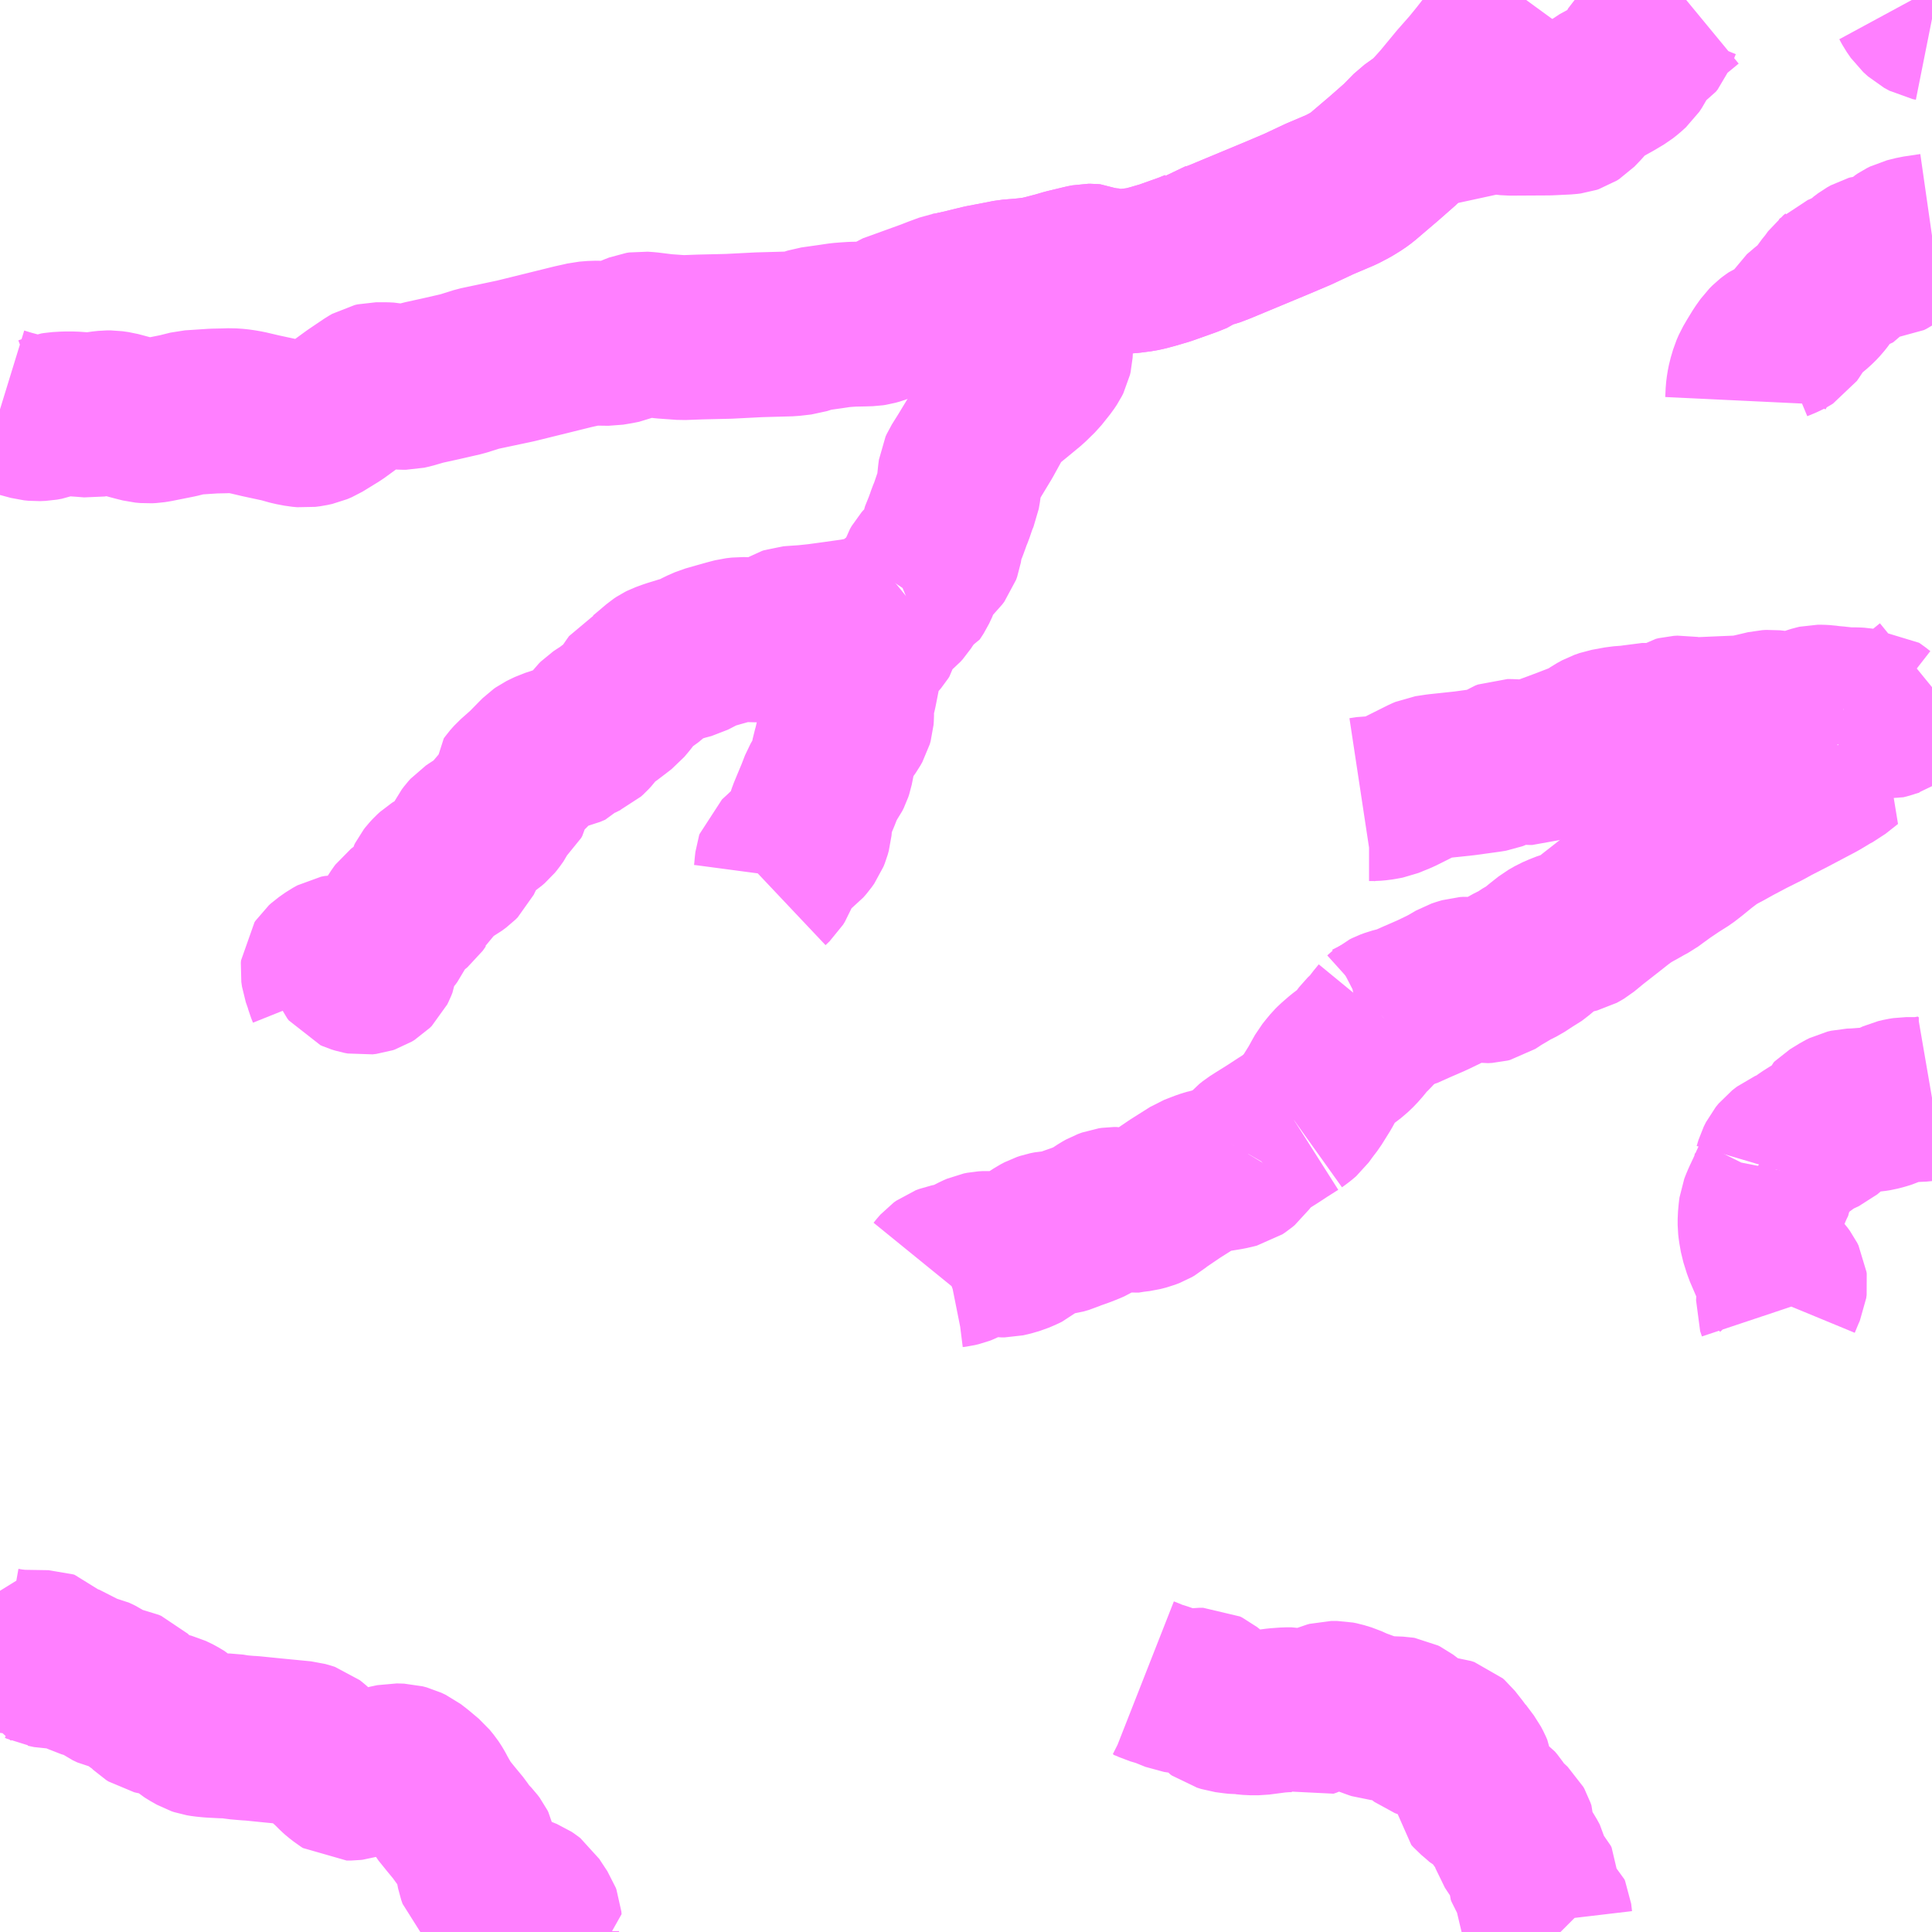 <?xml version="1.0" encoding="UTF-8"?>
<svg  xmlns="http://www.w3.org/2000/svg" xmlns:xlink="http://www.w3.org/1999/xlink" xmlns:go="http://purl.org/svgmap/profile" property="N07_001,N07_002,N07_003,N07_004,N07_005,N07_006,N07_007" viewBox="13104.492 -3357.422 8.789 8.789" go:dataArea="13104.4921875 -3357.421875 8.7890625 8.7890625" >
<globalCoordinateSystem srsName="http://purl.org/crs/84" transform="matrix(100.0,0.0,0.0,-100.0,0.0,0.0)" />
<defs>
 <g id="p0" >
  <circle cx="0.0" cy="0.0" r="3" stroke="green" stroke-width="0.75" vector-effect="non-scaling-stroke" />
 </g>
</defs>
<g fill="none" fill-rule="evenodd" stroke="#FF00FF" stroke-width="0.75" opacity="0.5" vector-effect="non-scaling-stroke" stroke-linejoin="bevel" >
<path content="1,大交北部バス（株）,柿坂～上福土,1.0,0.0,0.0," xlink:title="1" d="M13111.591,-3348.633L13111.589,-3348.635L13111.577,-3348.644L13111.553,-3348.667L13111.548,-3348.674L13111.544,-3348.684L13111.54,-3348.718L13111.537,-3348.725L13111.529,-3348.732L13111.488,-3348.758L13111.485,-3348.764L13111.485,-3348.777L13111.488,-3348.814L13111.488,-3348.837L13111.488,-3348.85L13111.484,-3348.858L13111.453,-3348.892L13111.446,-3348.903L13111.443,-3348.911L13111.443,-3348.929L13111.44,-3348.943L13111.427,-3348.967L13111.378,-3349.041L13111.376,-3349.047L13111.376,-3349.074L13111.376,-3349.08L13111.376,-3349.086L13111.376,-3349.09L13111.372,-3349.102L13111.367,-3349.111L13111.351,-3349.126L13111.325,-3349.145L13111.317,-3349.154L13111.298,-3349.187L13111.29,-3349.199L13111.279,-3349.212L13111.267,-3349.22L13111.245,-3349.231L13111.226,-3349.248L13111.2,-3349.27L13111.191,-3349.28L13111.19,-3349.29L13111.189,-3349.343L13111.187,-3349.358L13111.18,-3349.374L13111.17,-3349.393L13111.134,-3349.441L13111.132,-3349.442L13111.122,-3349.456L13111.089,-3349.498L13111.081,-3349.505L13111.066,-3349.51L13111.044,-3349.512L13111.018,-3349.512L13110.999,-3349.515L13110.985,-3349.519L13110.969,-3349.525L13110.965,-3349.528L13110.96,-3349.532L13110.95,-3349.539L13110.909,-3349.571L13110.876,-3349.596L13110.866,-3349.601L13110.86,-3349.602L13110.784,-3349.605L13110.759,-3349.607L13110.747,-3349.611L13110.657,-3349.644L13110.622,-3349.66L13110.589,-3349.67L13110.574,-3349.673L13110.548,-3349.673L13110.537,-3349.67L13110.513,-3349.66L13110.497,-3349.651L13110.469,-3349.63L13110.452,-3349.622L13110.44,-3349.618L13110.393,-3349.639L13110.368,-3349.644L13110.342,-3349.644L13110.301,-3349.641L13110.24,-3349.633L13110.217,-3349.63L13110.181,-3349.63L13110.149,-3349.633L13110.139,-3349.633L13110.129,-3349.635L13110.119,-3349.635L13110.108,-3349.636L13110.07,-3349.641L13110.048,-3349.648L13110.041,-3349.65L13110.034,-3349.655L13110.026,-3349.665L13110.01,-3349.697L13110.002,-3349.707L13109.977,-3349.727L13109.965,-3349.733L13109.949,-3349.733L13109.926,-3349.73L13109.878,-3349.728L13109.863,-3349.729L13109.843,-3349.732L13109.791,-3349.753L13109.774,-3349.759L13109.74,-3349.769L13109.725,-3349.776L13109.723,-3349.777L13109.695,-3349.788"/>
<path content="1,大交北部バス（株）,柿坂～相の原,3.5,3.0,3.0," xlink:title="1" d="M13106.933,-3348.633L13106.933,-3348.637L13106.943,-3348.675L13106.944,-3348.682L13106.946,-3348.683L13106.945,-3348.695L13106.942,-3348.703L13106.909,-3348.753L13106.902,-3348.764L13106.893,-3348.771L13106.884,-3348.777L13106.83,-3348.799L13106.755,-3348.831L13106.742,-3348.837L13106.718,-3348.852L13106.699,-3348.866L13106.692,-3348.872L13106.681,-3348.882L13106.677,-3348.886L13106.671,-3348.903L13106.663,-3348.944L13106.661,-3348.965L13106.657,-3348.982L13106.651,-3349.011L13106.647,-3349.019L13106.638,-3349.031L13106.616,-3349.054L13106.594,-3349.082L13106.582,-3349.1L13106.544,-3349.146L13106.506,-3349.193L13106.483,-3349.232L13106.47,-3349.255L13106.466,-3349.263L13106.46,-3349.274L13106.453,-3349.285L13106.447,-3349.294L13106.429,-3349.316L13106.385,-3349.353L13106.359,-3349.373L13106.338,-3349.383L13106.319,-3349.388L13106.286,-3349.389L13106.267,-3349.385L13106.253,-3349.382L13106.159,-3349.353L13106.096,-3349.334L13106.088,-3349.333L13106.069,-3349.333L13106.061,-3349.338L13106.056,-3349.342L13106.038,-3349.356L13106.029,-3349.364L13106.004,-3349.389L13105.974,-3349.416L13105.973,-3349.418L13105.934,-3349.452L13105.907,-3349.476L13105.898,-3349.483L13105.889,-3349.486L13105.871,-3349.491L13105.727,-3349.505L13105.638,-3349.514L13105.619,-3349.515L13105.573,-3349.519L13105.537,-3349.525L13105.508,-3349.525L13105.451,-3349.528L13105.421,-3349.531L13105.403,-3349.534L13105.391,-3349.538L13105.377,-3349.546L13105.361,-3349.555L13105.355,-3349.559L13105.345,-3349.567L13105.32,-3349.59L13105.295,-3349.605L13105.285,-3349.61L13105.268,-3349.618L13105.249,-3349.623L13105.229,-3349.627L13105.2,-3349.631L13105.187,-3349.634L13105.176,-3349.641L13105.15,-3349.666L13105.132,-3349.68L13105.129,-3349.681L13105.1,-3349.702L13105.09,-3349.716L13105.081,-3349.725L13105.069,-3349.73L13105.005,-3349.743L13104.984,-3349.753L13104.977,-3349.758L13104.942,-3349.781L13104.934,-3349.785L13104.921,-3349.791L13104.896,-3349.796L13104.875,-3349.802L13104.861,-3349.809L13104.826,-3349.834L13104.817,-3349.837L13104.799,-3349.838L13104.767,-3349.841L13104.725,-3349.841L13104.697,-3349.847L13104.69,-3349.848L13104.682,-3349.852L13104.677,-3349.854L13104.675,-3349.858L13104.676,-3349.862L13104.676,-3349.866L13104.68,-3349.872L13104.682,-3349.874L13104.685,-3349.875L13104.704,-3349.878L13104.709,-3349.879L13104.715,-3349.882L13104.717,-3349.884L13104.718,-3349.892L13104.717,-3349.898L13104.713,-3349.902L13104.707,-3349.904L13104.582,-3349.906L13104.538,-3349.911L13104.51,-3349.916L13104.498,-3349.92L13104.492,-3349.923"/>
<path content="3,上毛町,新吉富線,2.7,2.7,0.0," xlink:title="3" d="M13113.281,-3356.35L13113.267,-3356.348L13113.207,-3356.339L13113.183,-3356.333L13113.167,-3356.329L13113.153,-3356.322L13113.141,-3356.314L13113.13,-3356.304L13113.102,-3356.271L13113.089,-3356.262L13113.077,-3356.256L13113.063,-3356.255L13113.022,-3356.255L13113.011,-3356.254L13113.004,-3356.252L13112.988,-3356.243L13112.968,-3356.228L13112.951,-3356.211L13112.947,-3356.205L13112.934,-3356.199L13112.907,-3356.187L13112.87,-3356.17L13112.855,-3356.164L13112.849,-3356.158L13112.839,-3356.15L13112.831,-3356.139L13112.817,-3356.12L13112.799,-3356.098L13112.785,-3356.077L13112.77,-3356.058L13112.754,-3356.041L13112.734,-3356.023L13112.716,-3356.009L13112.702,-3355.997L13112.682,-3355.98L13112.675,-3355.968L13112.66,-3355.946L13112.639,-3355.914L13112.632,-3355.904L13112.624,-3355.899L13112.611,-3355.892L13112.57,-3355.875L13112.557,-3355.866L13112.548,-3355.859L13112.534,-3355.845L13112.512,-3355.814L13112.49,-3355.778L13112.473,-3355.749L13112.463,-3355.726L13112.458,-3355.709L13112.452,-3355.689L13112.447,-3355.664L13112.444,-3355.64L13112.442,-3355.598"/>
<path content="3,上毛町,新吉富線,2.7,2.7,0.0," xlink:title="3" d="M13113.281,-3357.336L13113.266,-3357.339L13113.242,-3357.352L13113.22,-3357.372L13113.202,-3357.398L13113.189,-3357.422"/>
<path content="3,上毛町,東上線,2.4,2.4,0.0," xlink:title="3" d="M13112.57,-3352.102L13112.565,-3352.077L13112.564,-3352.058L13112.553,-3352.036L13112.54,-3352.006L13112.517,-3351.957L13112.509,-3351.938L13112.504,-3351.925L13112.502,-3351.91L13112.499,-3351.877L13112.499,-3351.849L13112.501,-3351.831L13112.508,-3351.791L13112.524,-3351.74L13112.552,-3351.675L13112.565,-3351.653L13112.573,-3351.639L13112.594,-3351.616L13112.605,-3351.601L13112.611,-3351.589L13112.612,-3351.581L13112.61,-3351.566L13112.602,-3351.548L13112.583,-3351.502L13112.582,-3351.485L13112.587,-3351.47L13112.59,-3351.461"/>
<path content="3,上毛町,東上線,2.4,2.4,0.0," xlink:title="3" d="M13112.57,-3352.102L13112.513,-3352.148"/>
<path content="3,上毛町,東上線,2.4,2.4,0.0," xlink:title="3" d="M13113.281,-3352.428L13113.252,-3352.423L13113.221,-3352.42L13113.163,-3352.42L13113.144,-3352.417L13113.123,-3352.412L13113.077,-3352.391L13113.055,-3352.384L13113.032,-3352.378L13113.013,-3352.375L13112.935,-3352.369L13112.908,-3352.368L13112.891,-3352.364L13112.875,-3352.356L13112.831,-3352.329L13112.826,-3352.324L13112.821,-3352.311L13112.814,-3352.299L13112.803,-3352.286L13112.79,-3352.275L13112.762,-3352.262L13112.753,-3352.258L13112.742,-3352.252L13112.712,-3352.233L13112.682,-3352.211L13112.667,-3352.201L13112.644,-3352.191L13112.623,-3352.182L13112.601,-3352.165L13112.588,-3352.149L13112.578,-3352.129L13112.57,-3352.102"/>
<path content="3,上毛町,西友枝線,2.4,0.0,0.0," xlink:title="3" d="M13110.166,-3352.175L13110.149,-3352.147L13110.142,-3352.137L13110.13,-3352.127L13110.118,-3352.119L13110.102,-3352.115L13110.08,-3352.11L13110.019,-3352.1L13109.999,-3352.096L13109.973,-3352.088L13109.947,-3352.078L13109.924,-3352.069L13109.886,-3352.045L13109.837,-3352.014L13109.756,-3351.959L13109.737,-3351.943L13109.725,-3351.936L13109.704,-3351.928L13109.677,-3351.921L13109.644,-3351.917L13109.613,-3351.912L13109.596,-3351.915L13109.572,-3351.92L13109.558,-3351.92L13109.544,-3351.918L13109.525,-3351.911L13109.509,-3351.902L13109.48,-3351.883L13109.458,-3351.869L13109.435,-3351.859L13109.404,-3351.847L13109.361,-3351.832L13109.341,-3351.823L13109.317,-3351.816L13109.292,-3351.813L13109.272,-3351.812L13109.252,-3351.808L13109.237,-3351.803L13109.218,-3351.793L13109.197,-3351.779L13109.156,-3351.745L13109.144,-3351.739L13109.116,-3351.727L13109.085,-3351.718L13109.063,-3351.713L13109.047,-3351.713L13109.024,-3351.716L13109.004,-3351.719L13108.982,-3351.72L13108.965,-3351.719L13108.95,-3351.716L13108.934,-3351.709L13108.871,-3351.677L13108.858,-3351.672L13108.841,-3351.668L13108.825,-3351.666L13108.805,-3351.662L13108.789,-3351.656L13108.778,-3351.648L13108.77,-3351.639L13108.757,-3351.623"/>
<path content="3,上毛町,西友枝線,2.4,0.0,0.0," xlink:title="3" d="M13110.166,-3352.175L13110.14,-3352.186"/>
<path content="3,上毛町,西友枝線,2.4,0.0,0.0," xlink:title="3" d="M13110.379,-3352.326L13110.327,-3352.293L13110.278,-3352.261L13110.222,-3352.226L13110.197,-3352.21L13110.182,-3352.198L13110.174,-3352.189L13110.166,-3352.175"/>
<path content="3,上毛町,西友枝線,2.4,0.0,0.0," xlink:title="3" d="M13110.379,-3352.326L13110.339,-3352.38"/>
<path content="3,上毛町,西友枝線,2.4,0.0,0.0," xlink:title="3" d="M13110.781,-3352.797L13110.757,-3352.785L13110.724,-3352.768L13110.703,-3352.762L13110.679,-3352.757"/>
<path content="3,上毛町,西友枝線,2.4,0.0,0.0," xlink:title="3" d="M13110.781,-3352.797L13110.758,-3352.769L13110.74,-3352.744L13110.728,-3352.731L13110.701,-3352.705L13110.682,-3352.68L13110.66,-3352.655L13110.638,-3352.634L13110.6,-3352.605L13110.569,-3352.578L13110.559,-3352.568L13110.544,-3352.55L13110.528,-3352.53L13110.515,-3352.507L13110.497,-3352.474L13110.459,-3352.413L13110.436,-3352.383L13110.415,-3352.354L13110.407,-3352.347L13110.393,-3352.336L13110.379,-3352.326"/>
<path content="3,上毛町,西友枝線,2.4,0.0,0.0," xlink:title="3" d="M13112.866,-3354.033L13112.867,-3354.007L13112.873,-3353.976L13112.88,-3353.973L13112.894,-3353.968L13112.837,-3353.923L13112.816,-3353.912L13112.761,-3353.879L13112.634,-3353.812L13112.558,-3353.773L13112.518,-3353.751L13112.448,-3353.716L13112.378,-3353.679L13112.335,-3353.655L13112.31,-3353.642L13112.281,-3353.625L13112.261,-3353.611L13112.228,-3353.586L13112.184,-3353.55L13112.153,-3353.526L13112.107,-3353.497L13112.058,-3353.464L13112.018,-3353.435L13111.995,-3353.418L13111.976,-3353.408L13111.939,-3353.387L13111.917,-3353.375L13111.885,-3353.356L13111.849,-3353.329L13111.811,-3353.299L13111.733,-3353.238L13111.688,-3353.201L13111.678,-3353.195L13111.667,-3353.189L13111.651,-3353.185L13111.62,-3353.177L13111.592,-3353.166L13111.569,-3353.156L13111.541,-3353.14L13111.503,-3353.11L13111.485,-3353.095L13111.459,-3353.075L13111.443,-3353.067L13111.405,-3353.042L13111.363,-3353.021L13111.34,-3353.007L13111.306,-3352.987L13111.271,-3352.964L13111.259,-3352.961L13111.241,-3352.96L13111.221,-3352.963L13111.194,-3352.966L13111.173,-3352.968L13111.158,-3352.967L13111.141,-3352.962L13111.123,-3352.956L13111.082,-3352.932L13111.057,-3352.919L13111.005,-3352.894L13110.936,-3352.864L13110.88,-3352.839L13110.857,-3352.833L13110.83,-3352.826L13110.811,-3352.819L13110.799,-3352.813L13110.791,-3352.806L13110.781,-3352.797"/>
<path content="3,上毛町,西友枝線,2.4,0.0,0.0," xlink:title="3" d="M13112.866,-3354.033L13112.856,-3354.035"/>
<path content="3,上毛町,西友枝線,2.4,0.0,0.0," xlink:title="3" d="M13112.879,-3354.193L13112.88,-3354.183L13112.884,-3354.173L13112.893,-3354.157L13112.896,-3354.15L13112.896,-3354.141L13112.889,-3354.121L13112.878,-3354.082L13112.869,-3354.052L13112.866,-3354.033"/>
<path content="3,上毛町,西友枝線,2.4,0.0,0.0," xlink:title="3" d="M13112.879,-3354.193L13112.851,-3354.198L13112.817,-3354.201L13112.795,-3354.204L13112.776,-3354.205L13112.761,-3354.205L13112.752,-3354.203L13112.739,-3354.199L13112.71,-3354.189L13112.676,-3354.173L13112.667,-3354.17L13112.657,-3354.168L13112.645,-3354.167L13112.623,-3354.167L13112.607,-3354.171L13112.582,-3354.178L13112.566,-3354.18L13112.548,-3354.182L13112.53,-3354.181L13112.475,-3354.168L13112.444,-3354.161L13112.427,-3354.158L13112.4,-3354.156L13112.327,-3354.153L13112.236,-3354.149L13112.218,-3354.145L13112.198,-3354.141L13112.188,-3354.141L13112.178,-3354.144L13112.161,-3354.153L13112.145,-3354.156L13112.128,-3354.155L13112.116,-3354.152L13112.105,-3354.145L13112.08,-3354.127L13112.07,-3354.122L13112.051,-3354.118L13112.025,-3354.117L13111.98,-3354.122L13111.962,-3354.122L13111.943,-3354.117L13111.914,-3354.112L13111.861,-3354.108L13111.801,-3354.097L13111.778,-3354.089L13111.756,-3354.077L13111.734,-3354.062L13111.72,-3354.052L13111.708,-3354.044L13111.688,-3354.038L13111.613,-3354.009L13111.489,-3353.963L13111.462,-3353.953L13111.452,-3353.953L13111.426,-3353.955L13111.358,-3353.958L13111.35,-3353.958L13111.337,-3353.953L13111.305,-3353.932L13111.295,-3353.927L13111.282,-3353.922L13111.264,-3353.919L13111.155,-3353.904L13111.033,-3353.891L13110.987,-3353.884L13110.973,-3353.878L13110.949,-3353.866L13110.857,-3353.82L13110.803,-3353.798L13110.782,-3353.794L13110.764,-3353.791L13110.741,-3353.789L13110.72,-3353.789L13110.687,-3353.784"/>
<path content="3,上毛町,西友枝線,2.4,0.0,0.0," xlink:title="3" d="M13113.281,-3354.296L13113.189,-3354.221L13113.142,-3354.181L13113.121,-3354.177L13113.1,-3354.171L13113.076,-3354.163L13113.06,-3354.159L13113.05,-3354.16L13113.043,-3354.164L13113.034,-3354.171L13113.02,-3354.182L13113.014,-3354.186L13113.003,-3354.186L13112.976,-3354.188L13112.953,-3354.192L13112.935,-3354.193L13112.879,-3354.193"/>
<path content="3,豊前市,岩屋線,16.5,12.0,5.0," xlink:title="3" d="M13104.492,-3355.56L13104.531,-3355.548L13104.602,-3355.529L13104.639,-3355.519L13104.659,-3355.517L13104.684,-3355.518L13104.706,-3355.522L13104.741,-3355.535L13104.753,-3355.537L13104.788,-3355.539L13104.825,-3355.539L13104.868,-3355.536L13104.905,-3355.533L13104.952,-3355.541L13104.979,-3355.544L13104.996,-3355.544L13105.024,-3355.54L13105.114,-3355.516L13105.142,-3355.509L13105.164,-3355.507L13105.183,-3355.508L13105.202,-3355.511L13105.302,-3355.531L13105.358,-3355.545L13105.464,-3355.552L13105.512,-3355.553L13105.542,-3355.554L13105.571,-3355.552L13105.593,-3355.549L13105.616,-3355.545L13105.68,-3355.53L13105.773,-3355.51L13105.819,-3355.497L13105.856,-3355.49L13105.878,-3355.488L13105.901,-3355.491L13105.924,-3355.496L13105.945,-3355.505L13106.02,-3355.551L13106.105,-3355.613L13106.176,-3355.661L13106.19,-3355.669L13106.203,-3355.672L13106.245,-3355.672L13106.265,-3355.671L13106.289,-3355.666L13106.308,-3355.661L13106.324,-3355.66L13106.339,-3355.66L13106.361,-3355.665L13106.416,-3355.681L13106.498,-3355.699L13106.594,-3355.721L13106.667,-3355.744L13106.837,-3355.78L13106.991,-3355.818L13107.1,-3355.845L13107.141,-3355.854L13107.158,-3355.858L13107.195,-3355.861L13107.265,-3355.86L13107.301,-3355.866L13107.326,-3355.871L13107.381,-3355.894L13107.399,-3355.901L13107.412,-3355.903L13107.44,-3355.901L13107.513,-3355.892L13107.597,-3355.886L13107.678,-3355.889L13107.807,-3355.892L13107.944,-3355.899L13108.088,-3355.903L13108.14,-3355.909L13108.19,-3355.925L13108.268,-3355.936L13108.315,-3355.943L13108.34,-3355.945L13108.37,-3355.947L13108.42,-3355.948L13108.452,-3355.949L13108.465,-3355.951L13108.483,-3355.956L13108.524,-3355.971L13108.544,-3355.985L13108.558,-3355.99L13108.641,-3356.02L13108.721,-3356.049L13108.757,-3356.063L13108.803,-3356.08L13108.845,-3356.088L13108.96,-3356.116L13109.049,-3356.133L13109.084,-3356.14L13109.135,-3356.144L13109.165,-3356.147L13109.206,-3356.152L13109.242,-3356.16L13109.303,-3356.176L13109.344,-3356.188L13109.423,-3356.207L13109.443,-3356.211L13109.453,-3356.211L13109.464,-3356.21L13109.478,-3356.204L13109.507,-3356.196L13109.539,-3356.191L13109.563,-3356.188L13109.598,-3356.187L13109.635,-3356.19L13109.681,-3356.196L13109.704,-3356.201L13109.734,-3356.209L13109.792,-3356.226L13109.896,-3356.263L13109.933,-3356.278L13109.945,-3356.287L13109.957,-3356.297L13109.977,-3356.301L13109.999,-3356.306L13110.041,-3356.322L13110.154,-3356.369L13110.303,-3356.431L13110.395,-3356.47L13110.495,-3356.517L13110.594,-3356.559L13110.634,-3356.58L13110.668,-3356.601L13110.687,-3356.615L13110.789,-3356.702L13110.863,-3356.767L13110.918,-3356.823L13110.981,-3356.868L13111.006,-3356.892L13111.02,-3356.908L13111.056,-3356.948L13111.132,-3357.04L13111.191,-3357.107L13111.23,-3357.155L13111.262,-3357.196L13111.311,-3357.26L13111.347,-3357.314L13111.376,-3357.341L13111.435,-3357.422"/>
<path content="3,豊前市,轟線,6.0,5.5,4.0," xlink:title="3" d="M13108.613,-3354.711L13108.587,-3354.69L13108.564,-3354.675L13108.53,-3354.649L13108.496,-3354.627L13108.485,-3354.621L13108.47,-3354.615L13108.442,-3354.609L13108.379,-3354.597L13108.294,-3354.585L13108.213,-3354.574L13108.156,-3354.568L13108.098,-3354.564L13108.086,-3354.563L13108.077,-3354.56L13108.055,-3354.547L13108.011,-3354.523L13107.999,-3354.517L13107.987,-3354.513L13107.968,-3354.511L13107.935,-3354.511L13107.864,-3354.513L13107.838,-3354.51L13107.811,-3354.503L13107.761,-3354.489L13107.712,-3354.475L13107.68,-3354.461L13107.663,-3354.452L13107.632,-3354.436L13107.617,-3354.432L13107.598,-3354.427L13107.546,-3354.411L13107.513,-3354.399L13107.503,-3354.394L13107.494,-3354.388L13107.454,-3354.354L13107.43,-3354.334L13107.419,-3354.327L13107.387,-3354.312L13107.375,-3354.295L13107.355,-3354.266L13107.339,-3354.245L13107.318,-3354.22L13107.296,-3354.203L13107.275,-3354.187L13107.254,-3354.171L13107.232,-3354.157L13107.217,-3354.147L13107.209,-3354.139L13107.178,-3354.098L13107.167,-3354.086L13107.157,-3354.077L13107.148,-3354.073L13107.136,-3354.067L13107.122,-3354.06L13107.112,-3354.052L13107.101,-3354.039L13107.089,-3354.034L13107.075,-3354.028L13107.053,-3354.023L13107.021,-3354.012L13106.996,-3354.004L13106.973,-3353.993L13106.963,-3353.988L13106.953,-3353.981L13106.938,-3353.966L13106.89,-3353.917L13106.837,-3353.87L13106.828,-3353.86L13106.821,-3353.852L13106.816,-3353.845L13106.816,-3353.831L13106.815,-3353.811L13106.813,-3353.801L13106.808,-3353.792L13106.793,-3353.779L13106.77,-3353.763L13106.761,-3353.744L13106.75,-3353.721L13106.735,-3353.7L13106.726,-3353.689L13106.712,-3353.677L13106.693,-3353.664L13106.653,-3353.638L13106.638,-3353.628L13106.629,-3353.618L13106.62,-3353.606L13106.61,-3353.586L13106.595,-3353.541L13106.582,-3353.514L13106.572,-3353.504L13106.553,-3353.49L13106.535,-3353.48L13106.516,-3353.472L13106.497,-3353.463L13106.482,-3353.457L13106.474,-3353.452L13106.462,-3353.441L13106.45,-3353.428L13106.443,-3353.419L13106.439,-3353.411L13106.435,-3353.392L13106.43,-3353.376L13106.423,-3353.362L13106.416,-3353.348L13106.395,-3353.332L13106.381,-3353.312L13106.359,-3353.294L13106.338,-3353.279L13106.327,-3353.271L13106.318,-3353.264L13106.312,-3353.256L13106.297,-3353.233L13106.269,-3353.175L13106.261,-3353.164L13106.251,-3353.153L13106.238,-3353.144L13106.23,-3353.137L13106.22,-3353.128L13106.215,-3353.12L13106.211,-3353.11L13106.208,-3353.091L13106.202,-3353.045L13106.196,-3353.03L13106.191,-3353.02L13106.182,-3353.011L13106.169,-3353.003L13106.16,-3353L13106.143,-3352.998L13106.127,-3353.001L13106.111,-3353.006L13106.102,-3353.01L13106.095,-3353.019L13106.091,-3353.028L13106.086,-3353.042L13106.082,-3353.052L13106.074,-3353.061L13106.065,-3353.066L13106.052,-3353.069L13106.041,-3353.069L13106.026,-3353.066L13106.006,-3353.055L13105.976,-3353.034L13105.966,-3353.025L13105.962,-3353.019L13105.961,-3353.008L13105.964,-3352.987L13105.977,-3352.95L13105.983,-3352.929L13105.991,-3352.909L13105.994,-3352.898L13105.996,-3352.884"/>
<path content="3,豊前市,轟線,6.0,5.5,4.0," xlink:title="3" d="M13108.613,-3354.711L13108.603,-3354.689L13108.594,-3354.675L13108.584,-3354.664L13108.568,-3354.651L13108.54,-3354.633L13108.52,-3354.621L13108.511,-3354.615L13108.508,-3354.61L13108.505,-3354.598L13108.499,-3354.566L13108.496,-3354.555L13108.493,-3354.543L13108.488,-3354.535L13108.476,-3354.521L13108.449,-3354.495L13108.433,-3354.474L13108.423,-3354.461L13108.414,-3354.443L13108.412,-3354.432L13108.405,-3354.405L13108.396,-3354.361L13108.381,-3354.285L13108.377,-3354.267L13108.373,-3354.254L13108.369,-3354.244L13108.368,-3354.236L13108.366,-3354.22L13108.366,-3354.166L13108.365,-3354.153L13108.361,-3354.139L13108.352,-3354.123L13108.34,-3354.106L13108.324,-3354.092L13108.314,-3354.082L13108.307,-3354.075L13108.302,-3354.066L13108.298,-3354.055L13108.295,-3354.027L13108.292,-3354.016L13108.285,-3353.994L13108.279,-3353.961L13108.272,-3353.926L13108.268,-3353.914L13108.261,-3353.9L13108.25,-3353.885L13108.242,-3353.87L13108.231,-3353.851L13108.214,-3353.807L13108.196,-3353.764L13108.177,-3353.718L13108.174,-3353.709L13108.172,-3353.7L13108.176,-3353.676L13108.174,-3353.652L13108.169,-3353.634L13108.163,-3353.619L13108.151,-3353.602L13108.137,-3353.586L13108.122,-3353.575L13108.107,-3353.568L13108.094,-3353.564L13108.085,-3353.56L13108.075,-3353.551L13108.054,-3353.531L13108.03,-3353.509L13108.028,-3353.503L13108.026,-3353.486L13108.023,-3353.453L13108.021,-3353.438L13108.016,-3353.425L13108.008,-3353.412L13107.99,-3353.395"/>
<path content="3,豊前市,轟線,6.0,5.5,4.0," xlink:title="3" d="M13108.613,-3354.711L13108.637,-3354.721L13108.643,-3354.73L13108.652,-3354.744L13108.666,-3354.774L13108.684,-3354.829L13108.692,-3354.843L13108.7,-3354.852L13108.727,-3354.874L13108.752,-3354.898L13108.761,-3354.91L13108.766,-3354.924L13108.769,-3354.942L13108.775,-3354.979L13108.794,-3355.026L13108.805,-3355.056L13108.81,-3355.071L13108.82,-3355.095L13108.837,-3355.145L13108.848,-3355.171L13108.853,-3355.2L13108.86,-3355.266L13108.862,-3355.281L13108.867,-3355.292L13108.899,-3355.343L13108.954,-3355.434L13108.992,-3355.503L13109.017,-3355.551L13109.026,-3355.564L13109.035,-3355.572L13109.111,-3355.634L13109.169,-3355.682L13109.21,-3355.722L13109.249,-3355.771L13109.261,-3355.789L13109.267,-3355.801L13109.27,-3355.814L13109.274,-3355.89L13109.284,-3355.962L13109.256,-3355.959L13109.116,-3355.955L13109.071,-3355.955L13109.05,-3355.953L13109.03,-3355.951L13109,-3355.947L13108.97,-3355.94L13108.938,-3355.934L13108.916,-3355.929L13108.897,-3355.925L13108.844,-3355.924L13108.843,-3355.978L13108.845,-3356.046L13108.845,-3356.088"/>
<path content="3,豊前市,轟線,6.0,5.5,4.0," xlink:title="3" d="M13108.845,-3356.088L13108.803,-3356.08"/>
<path content="3,豊前市,轟線,6.0,5.5,4.0," xlink:title="3" d="M13112.163,-3357.422L13112.106,-3357.375L13112.054,-3357.334L13112.047,-3357.327L13112.042,-3357.319L13112.013,-3357.249L13112.005,-3357.239L13111.997,-3357.234L13111.977,-3357.226L13111.969,-3357.222L13111.96,-3357.214L13111.922,-3357.139L13111.91,-3357.121L13111.889,-3357.102L13111.87,-3357.087L13111.828,-3357.062L13111.79,-3357.041L13111.766,-3357.028L13111.747,-3357.013L13111.707,-3356.979L13111.683,-3356.951L13111.657,-3356.924L13111.646,-3356.917L13111.637,-3356.914L13111.621,-3356.912L13111.537,-3356.908L13111.358,-3356.907L13111.321,-3356.911L13111.286,-3356.913L13111.247,-3356.913L13111.218,-3356.911L13111.196,-3356.906L13111.18,-3356.898L13111.157,-3356.88L13111.103,-3356.836L13110.981,-3356.868L13110.918,-3356.823L13110.863,-3356.767L13110.789,-3356.702L13110.687,-3356.615L13110.668,-3356.601L13110.634,-3356.58L13110.594,-3356.559L13110.495,-3356.517L13110.395,-3356.47L13110.303,-3356.431L13110.154,-3356.369L13110.041,-3356.322L13109.999,-3356.306L13109.977,-3356.301L13109.957,-3356.297L13109.945,-3356.287L13109.933,-3356.278L13109.896,-3356.263L13109.792,-3356.226L13109.734,-3356.209L13109.704,-3356.201L13109.681,-3356.196L13109.635,-3356.19L13109.598,-3356.187L13109.563,-3356.188L13109.539,-3356.191L13109.507,-3356.196L13109.478,-3356.204L13109.464,-3356.21L13109.453,-3356.211L13109.443,-3356.211L13109.423,-3356.207L13109.344,-3356.188L13109.303,-3356.176L13109.242,-3356.16L13109.206,-3356.152L13109.165,-3356.147L13109.135,-3356.144L13109.084,-3356.14L13109.049,-3356.133L13108.96,-3356.116L13108.845,-3356.088"/>
</g>
</svg>
